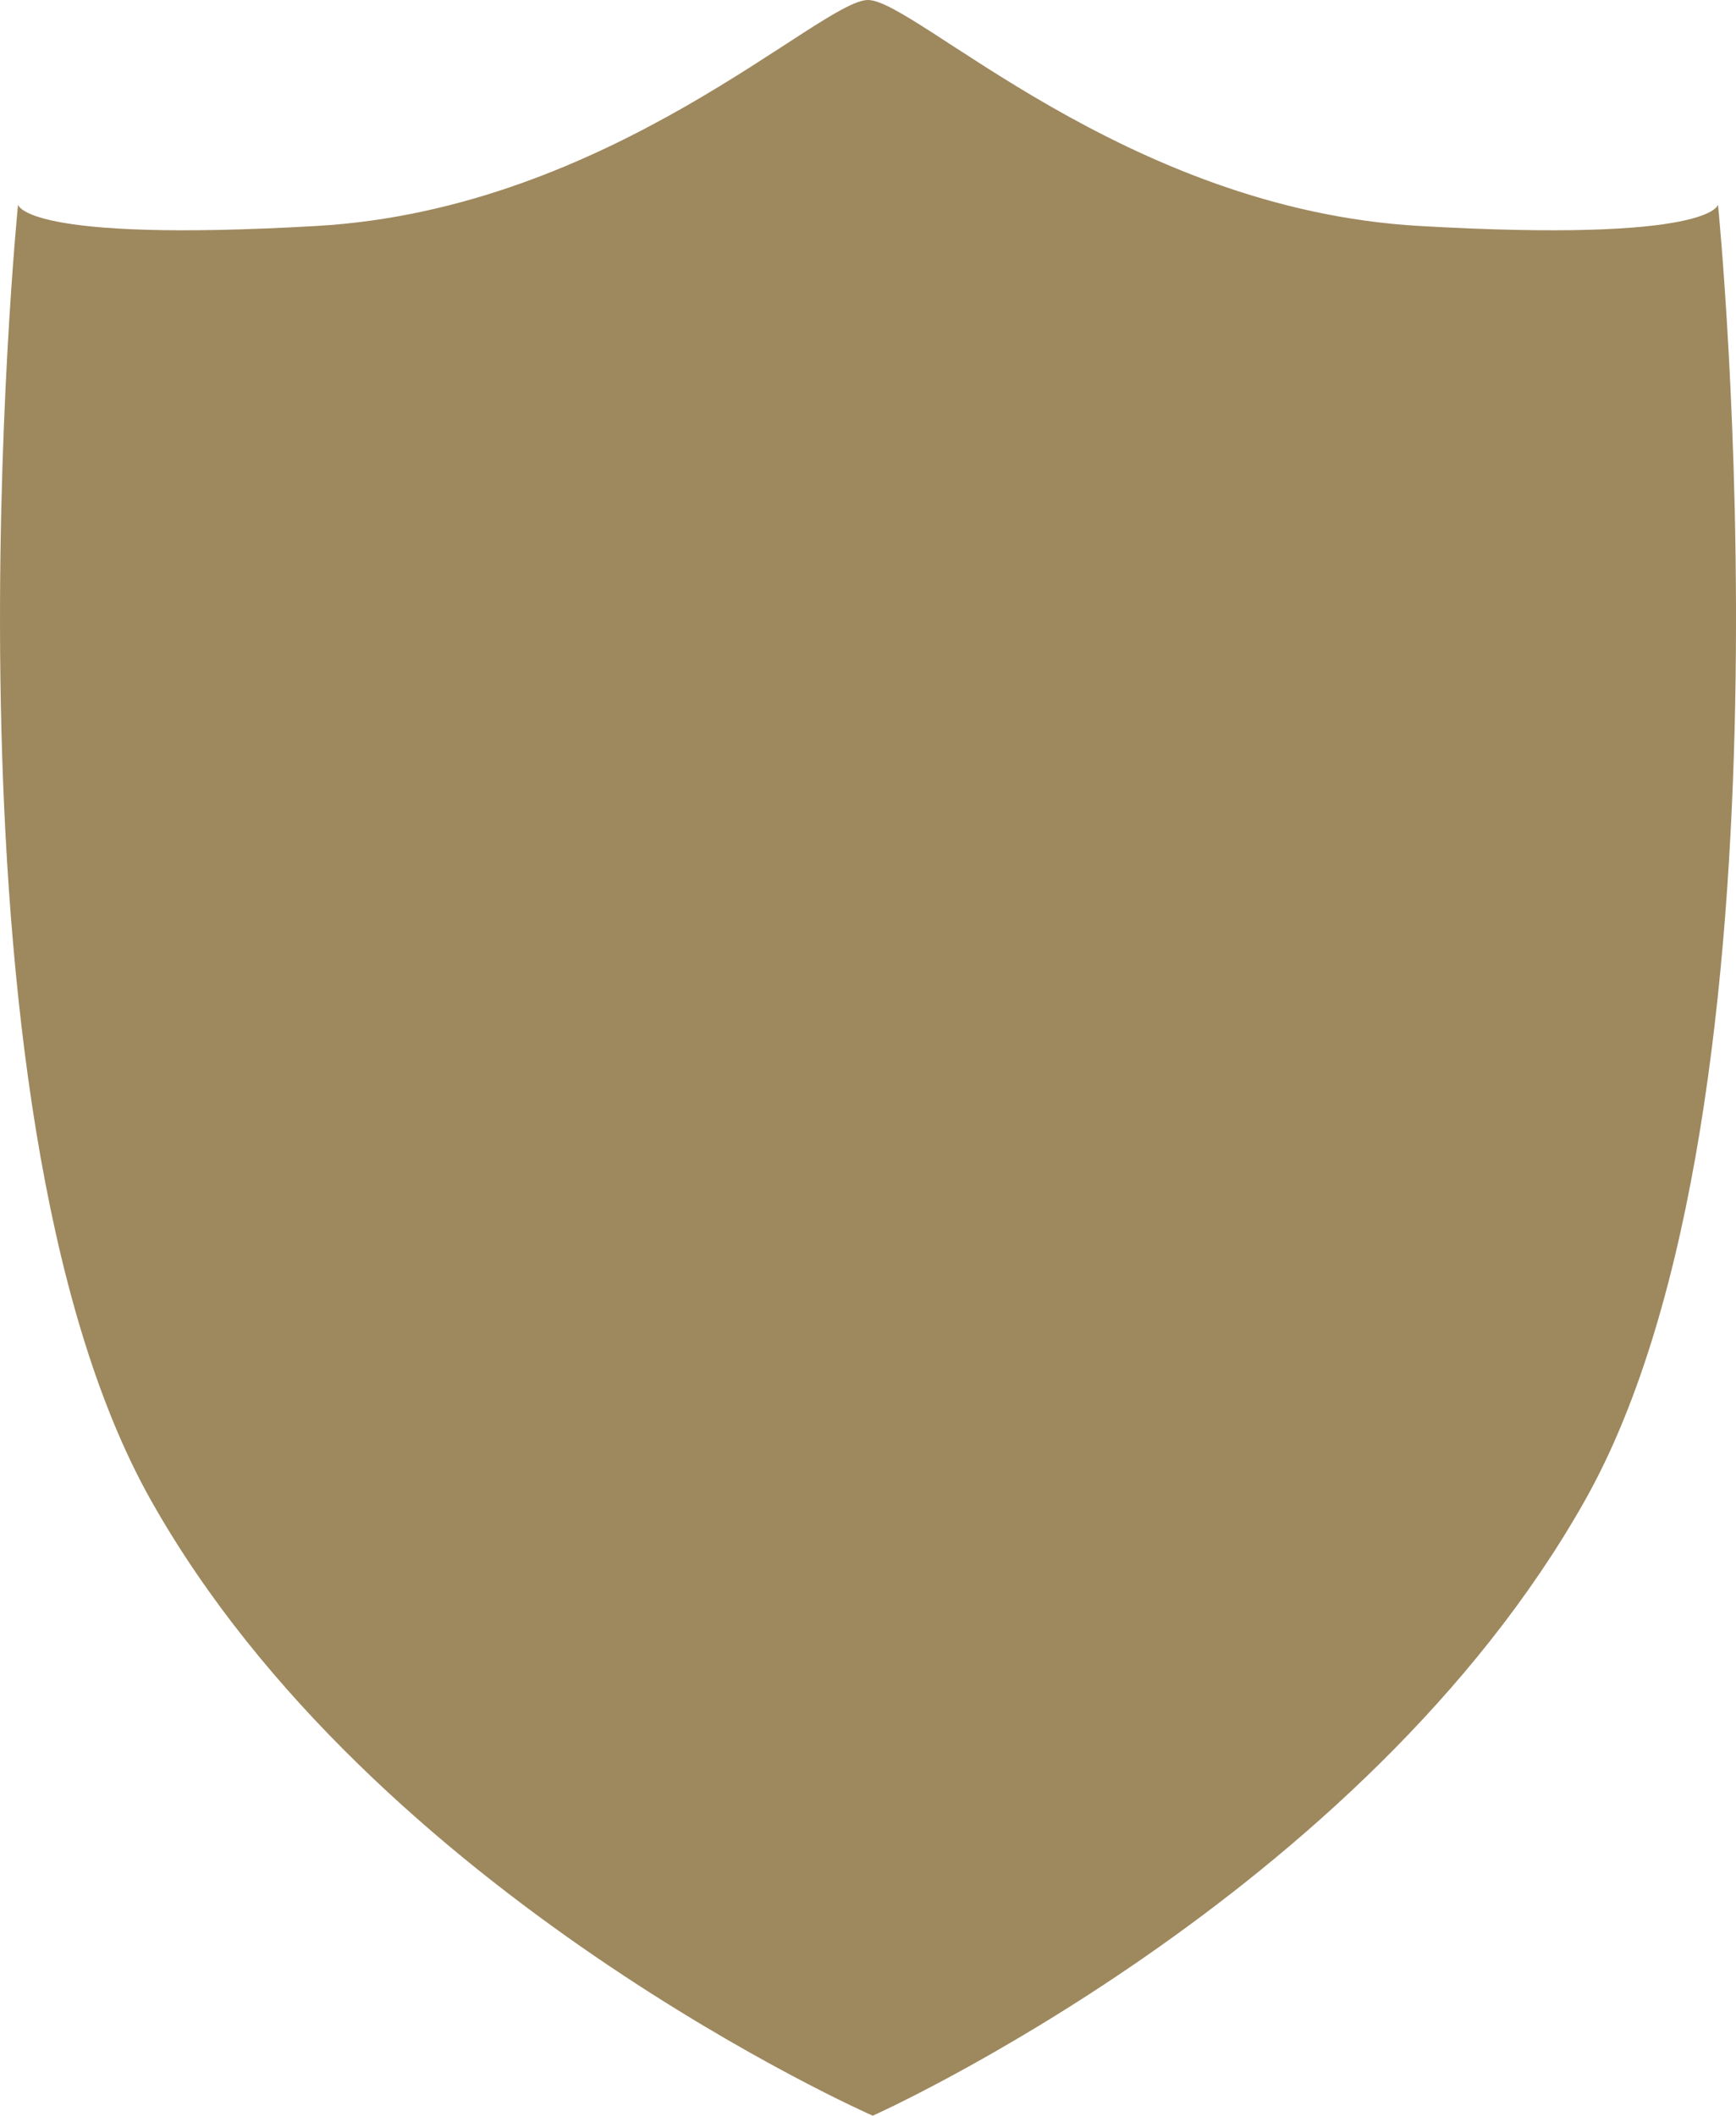 <svg version="1.1" id="图层_1" x="0px" y="0px" width="102.193px" height="124.536px" viewBox="0 0 102.193 124.536" enable-background="new 0 0 102.193 124.536" xml:space="preserve" xmlns="http://www.w3.org/2000/svg" xmlns:xlink="http://www.w3.org/1999/xlink" xmlns:xml="http://www.w3.org/XML/1998/namespace">
  <path fill="#9E885E" d="M51.096,0c-2.795,0-15.093,12.294-32.425,13.299C1.339,14.301,1.062,12.044,1.062,12.044
	s-5.311,52.939,7.826,76.271c13.137,23.336,42.488,36.221,42.488,36.221s28.79-12.885,41.928-36.221
	c13.137-23.332,7.829-76.271,7.829-76.271s-0.281,2.257-17.612,1.255C66.19,12.294,53.893,0,51.096,0" class="color c1"/>
</svg>